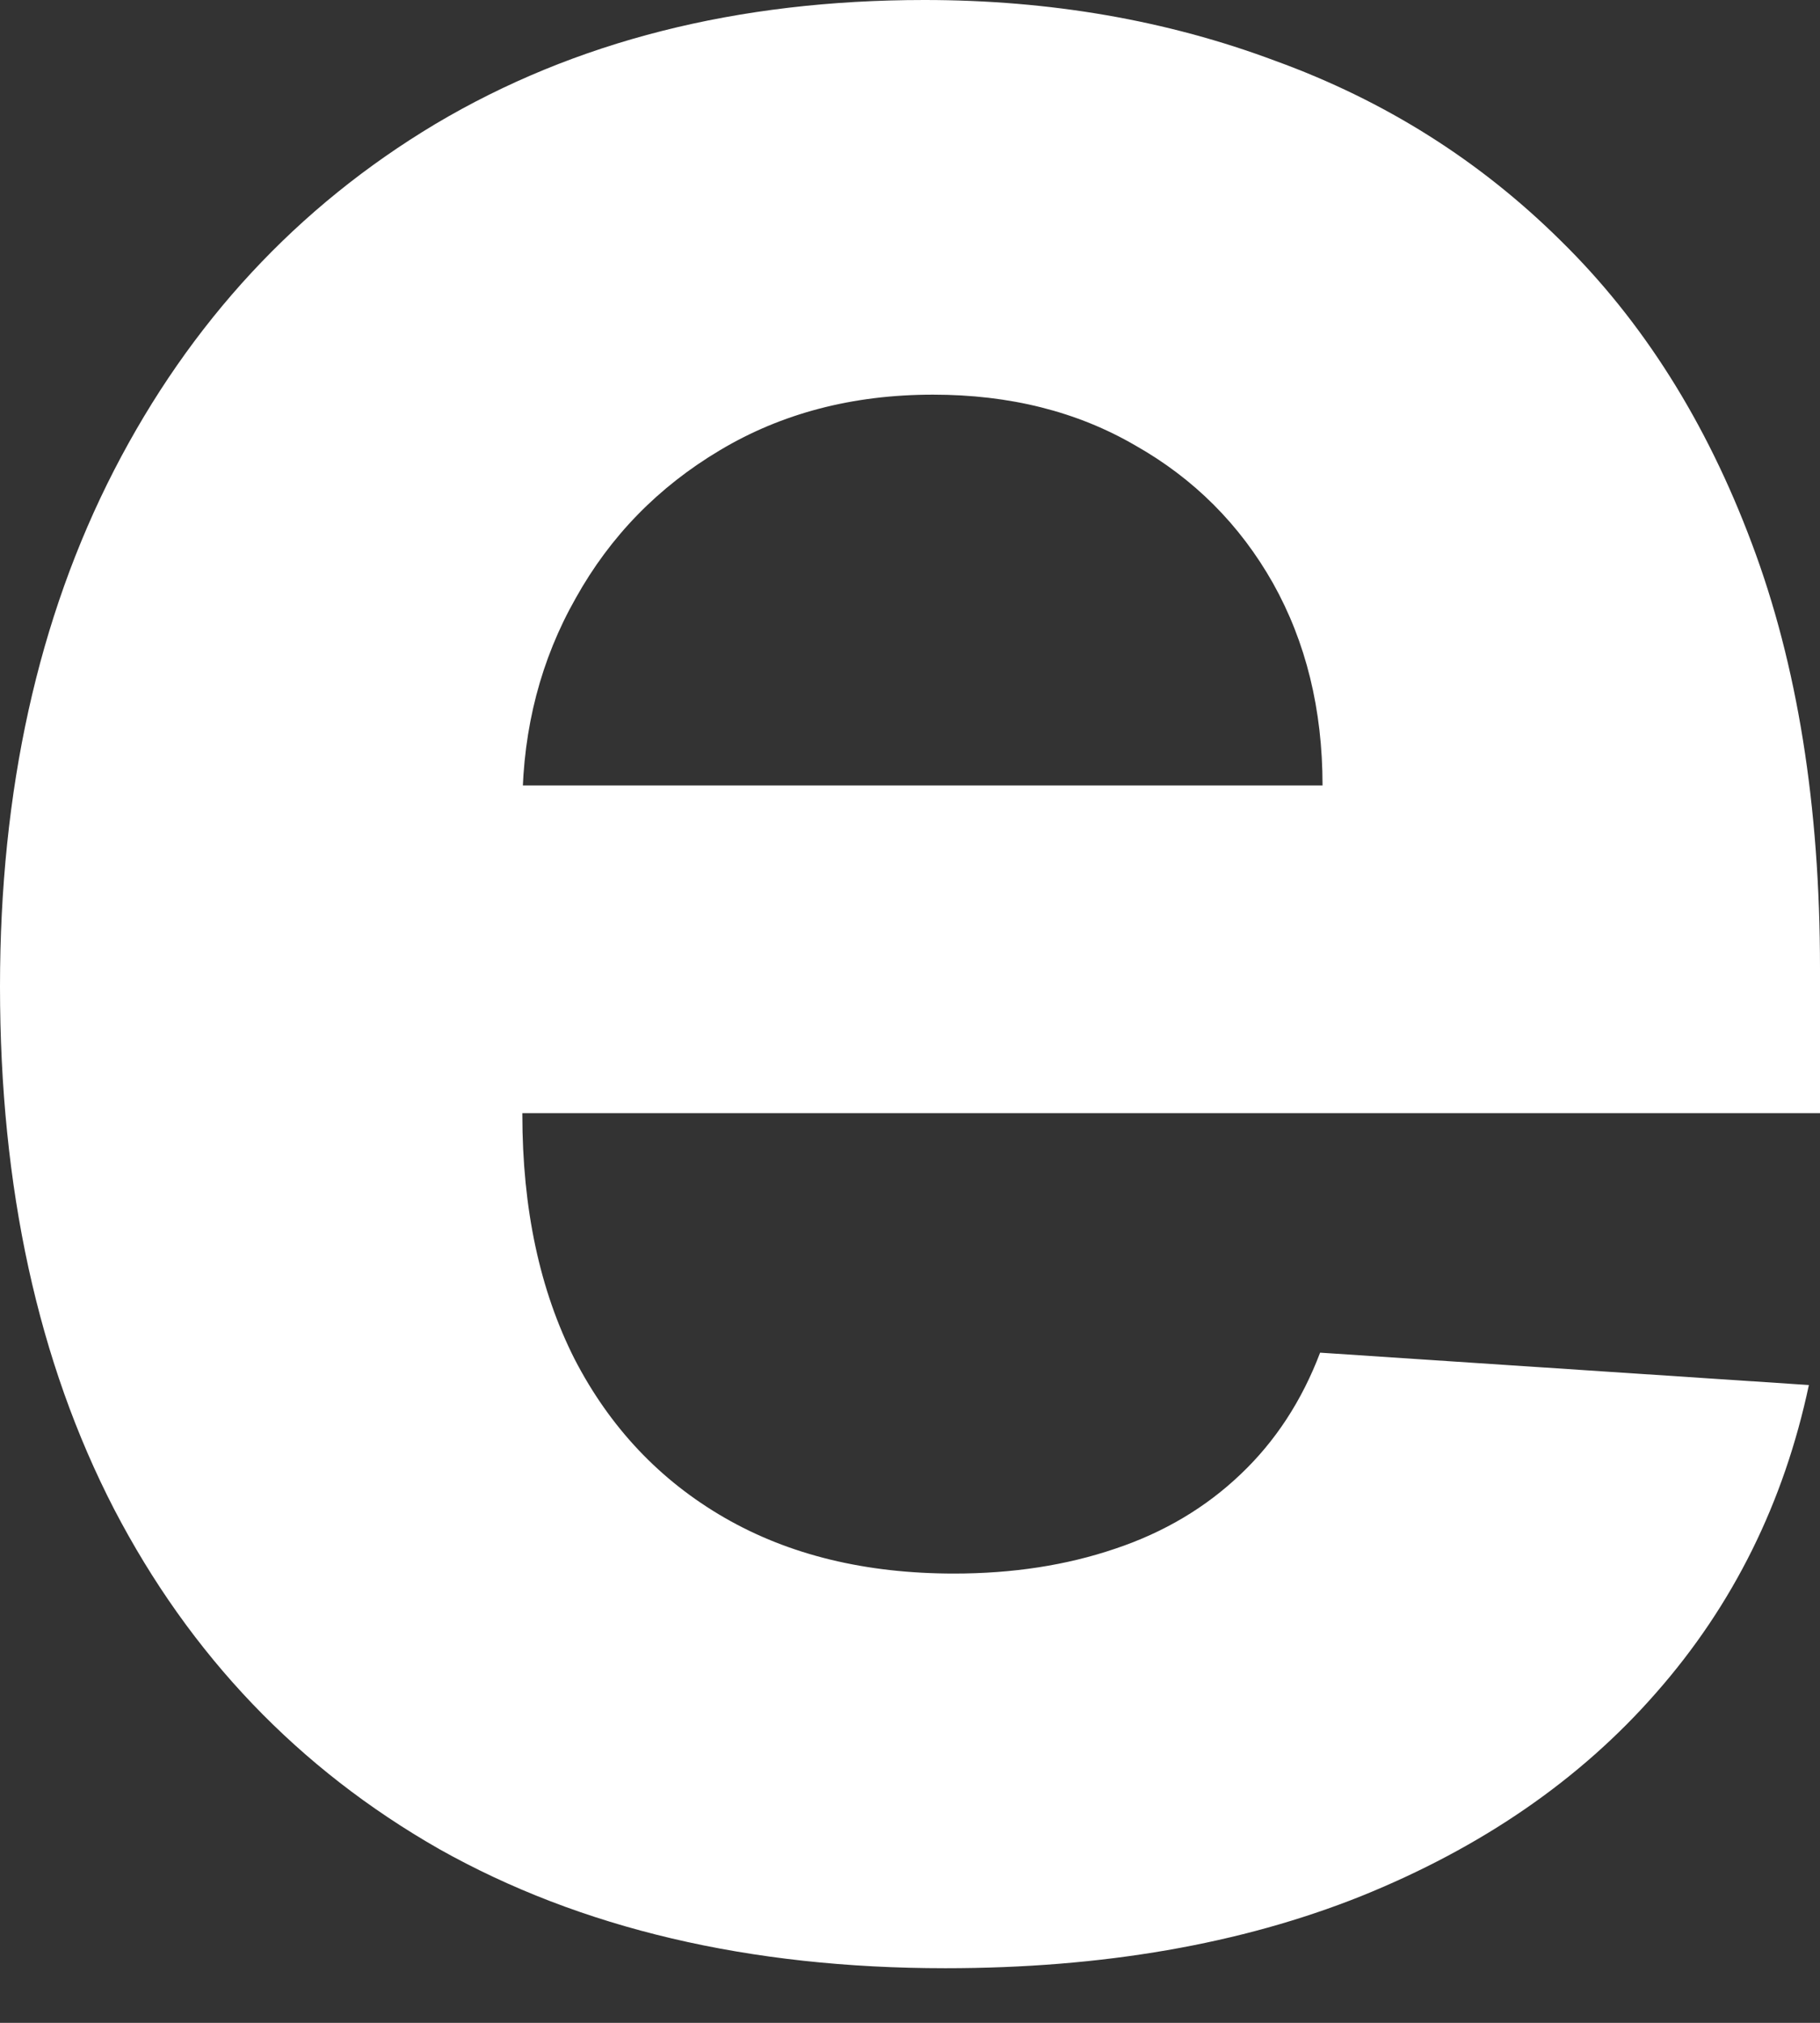 <svg width="9" height="10" viewBox="0 0 9 10" fill="none" xmlns="http://www.w3.org/2000/svg">
<rect x="0" y="0" width="9" height="10" fill="#333333" stroke="none"/>
<path d="M4.675 9.73C3.706 9.73 2.871 9.534 2.172 9.141C1.476 8.744 0.941 8.184 0.564 7.46C0.188 6.732 0 5.871 0 4.877C0 3.908 0.188 3.057 0.564 2.325C0.941 1.593 1.47 1.022 2.153 0.613C2.841 0.204 3.646 0 4.571 0C5.192 0 5.771 0.1 6.307 0.301C6.847 0.497 7.317 0.793 7.718 1.19C8.123 1.587 8.438 2.086 8.663 2.687C8.888 3.284 9 3.984 9 4.785V5.503H1.043V3.883H6.54C6.54 3.507 6.458 3.174 6.295 2.883C6.131 2.593 5.904 2.366 5.614 2.202C5.327 2.035 4.994 1.951 4.614 1.951C4.217 1.951 3.865 2.043 3.558 2.227C3.256 2.407 3.018 2.65 2.847 2.957C2.675 3.26 2.587 3.597 2.583 3.969V5.509C2.583 5.975 2.669 6.378 2.841 6.718C3.016 7.057 3.264 7.319 3.583 7.503C3.902 7.687 4.28 7.779 4.718 7.779C5.008 7.779 5.274 7.738 5.515 7.656C5.757 7.575 5.963 7.452 6.135 7.288C6.307 7.125 6.438 6.924 6.528 6.687L8.945 6.847C8.822 7.427 8.571 7.935 8.19 8.368C7.814 8.798 7.327 9.133 6.73 9.374C6.137 9.611 5.452 9.73 4.675 9.73Z" fill="white"/>
</svg>
